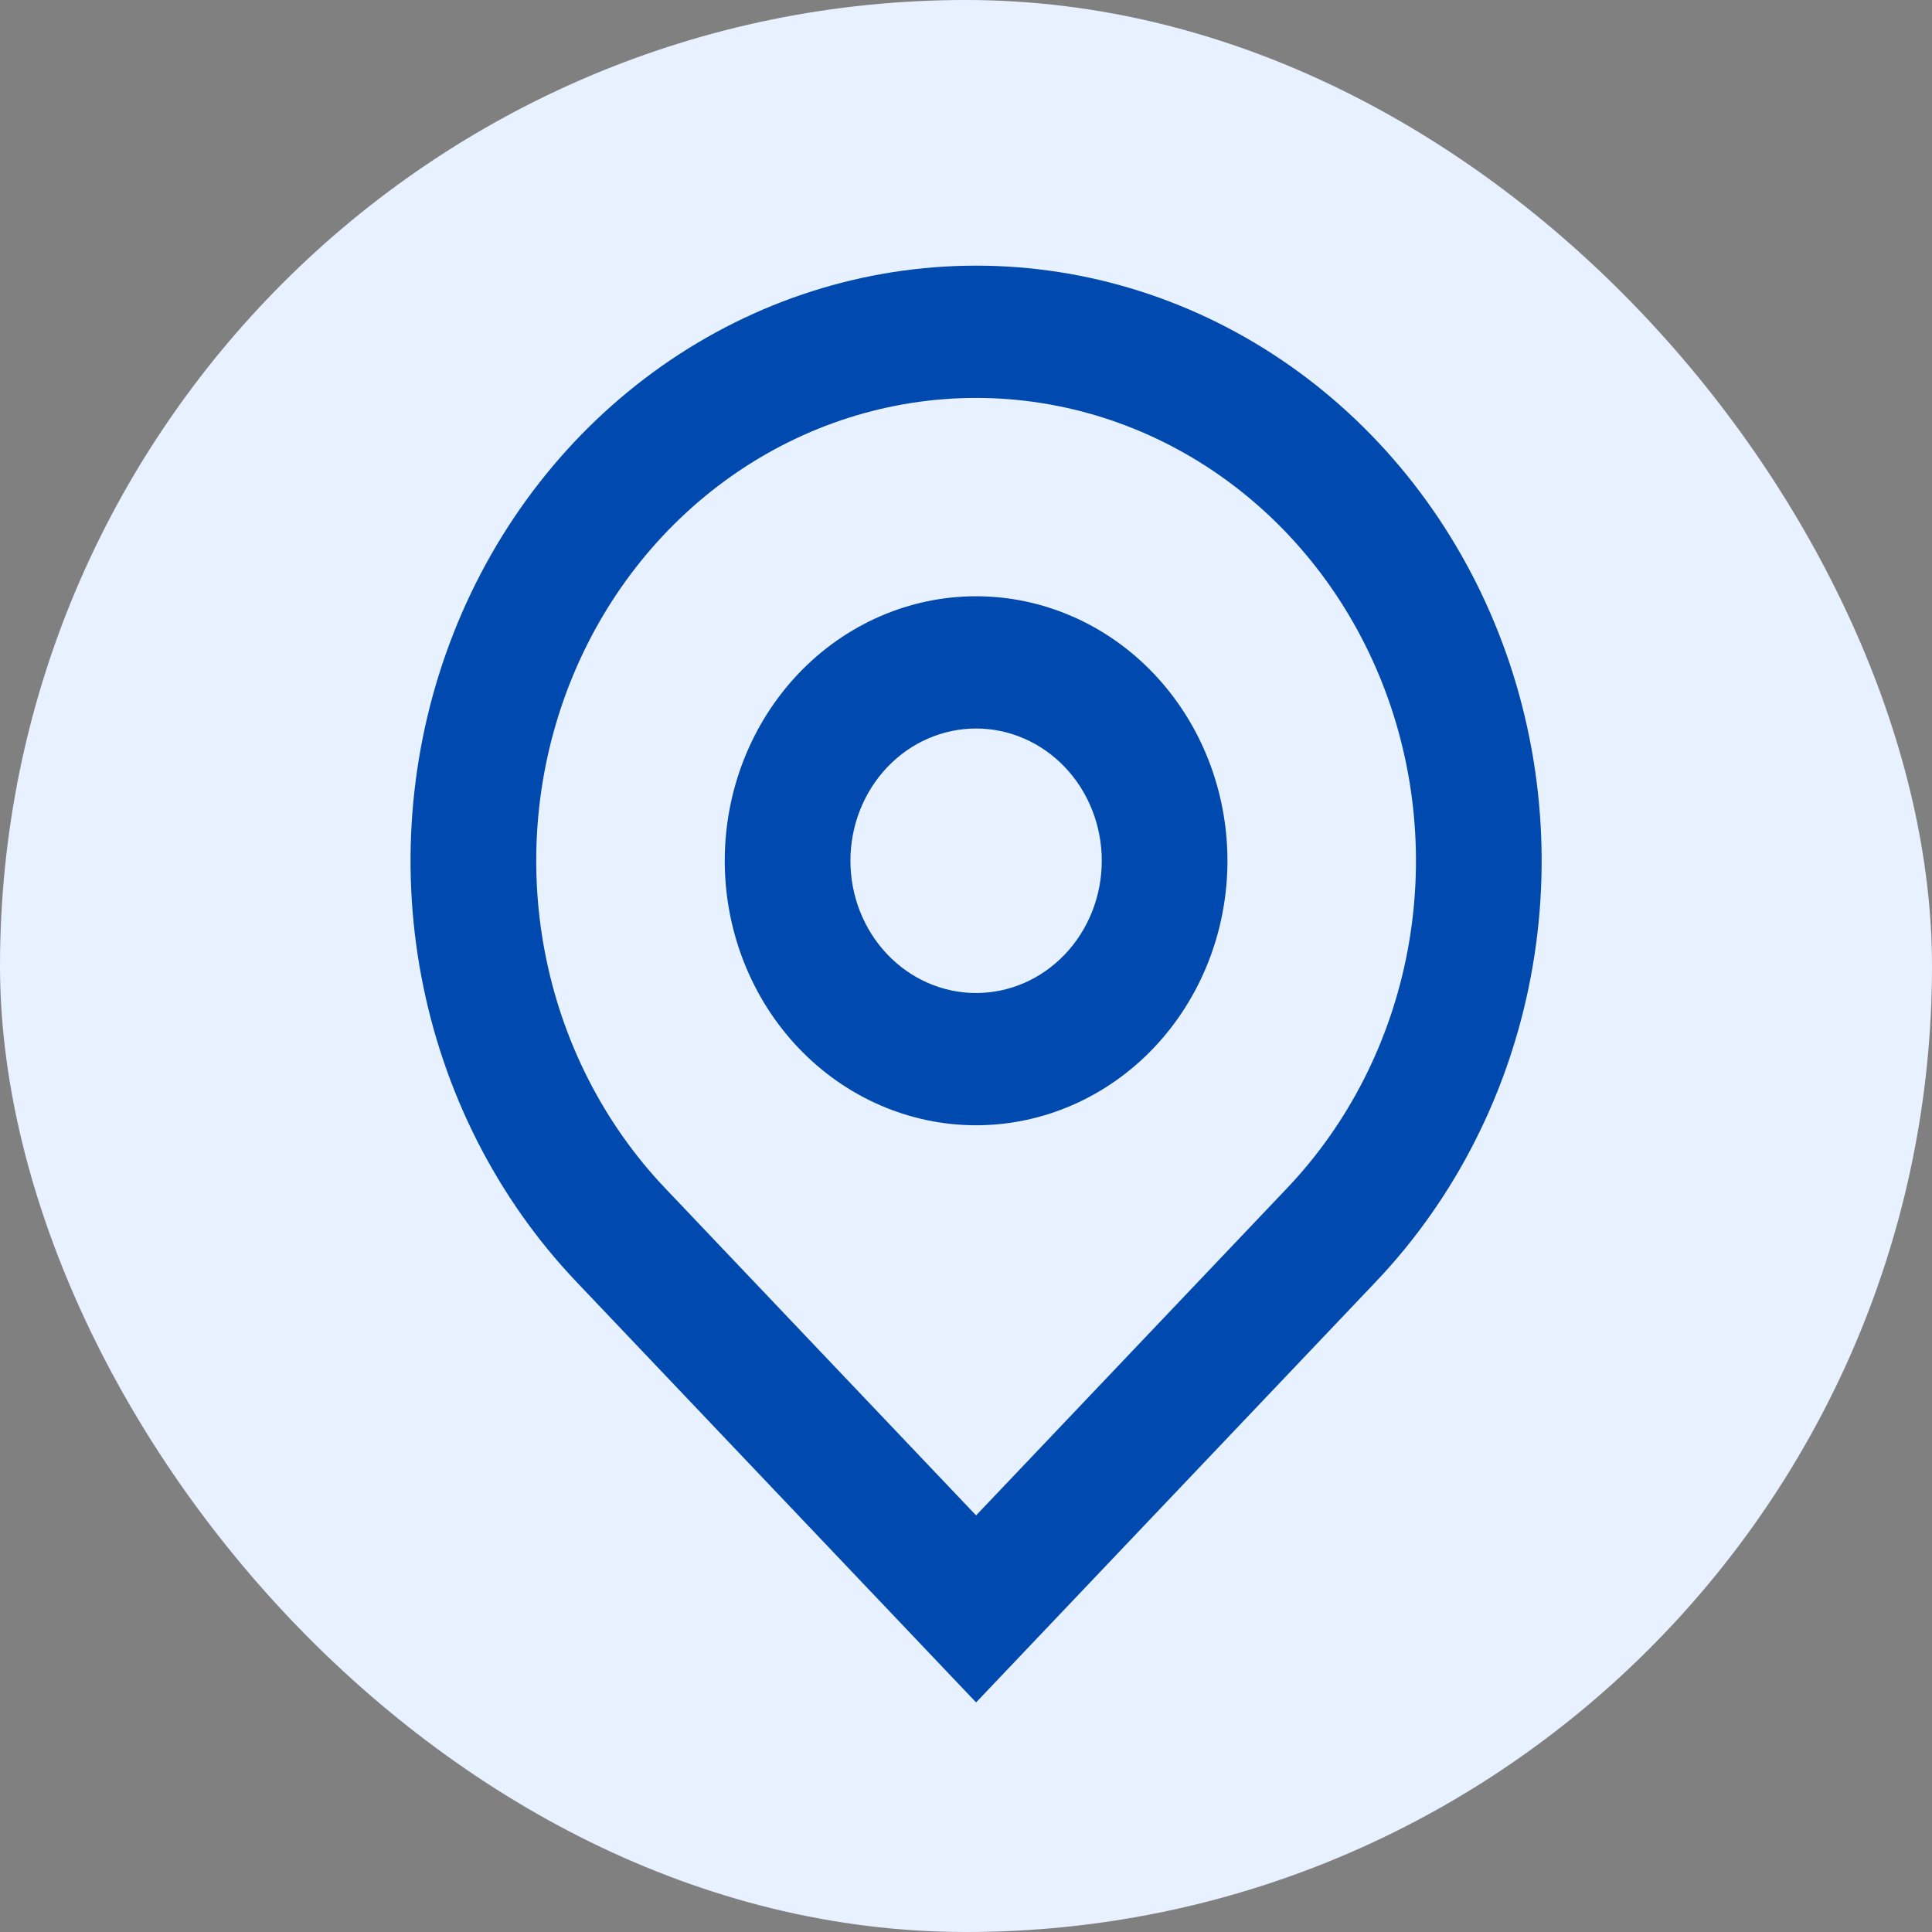 <svg width="80" height="80" viewBox="0 0 80 80" fill="none" xmlns="http://www.w3.org/2000/svg">
<rect x="0" y="0" width="80" height="80" fill="#808080" stroke="none"/>
<rect width="80" height="80" rx="40" fill="#E8F1FF"/>
<path d="M40.418 62.749L53.298 49.196C55.845 46.515 57.58 43.1 58.282 39.382C58.985 35.664 58.624 31.811 57.245 28.309C55.867 24.807 53.532 21.813 50.537 19.707C47.542 17.601 44.02 16.477 40.418 16.477C36.816 16.477 33.294 17.601 30.299 19.707C27.304 21.813 24.969 24.807 23.591 28.309C22.212 31.811 21.851 35.664 22.554 39.382C23.256 43.1 24.991 46.515 27.538 49.196L40.418 62.749ZM40.418 70.493L23.859 53.068C20.584 49.621 18.354 45.23 17.45 40.45C16.546 35.67 17.01 30.715 18.783 26.212C20.555 21.709 23.557 17.861 27.408 15.153C31.259 12.445 35.786 11 40.418 11C45.05 11 49.577 12.445 53.428 15.153C57.279 17.861 60.281 21.709 62.053 26.212C63.826 30.715 64.29 35.67 63.386 40.45C62.482 45.23 60.252 49.621 56.977 53.068L40.418 70.493ZM40.418 41.119C41.798 41.119 43.122 40.542 44.098 39.515C45.074 38.488 45.622 37.095 45.622 35.642C45.622 34.19 45.074 32.797 44.098 31.77C43.122 30.743 41.798 30.166 40.418 30.166C39.038 30.166 37.714 30.743 36.738 31.77C35.762 32.797 35.214 34.19 35.214 35.642C35.214 37.095 35.762 38.488 36.738 39.515C37.714 40.542 39.038 41.119 40.418 41.119ZM40.418 46.595C37.658 46.595 35.01 45.441 33.058 43.387C31.107 41.333 30.01 38.547 30.01 35.642C30.01 32.738 31.107 29.952 33.058 27.898C35.01 25.844 37.658 24.69 40.418 24.69C43.178 24.69 45.826 25.844 47.778 27.898C49.729 29.952 50.826 32.738 50.826 35.642C50.826 38.547 49.729 41.333 47.778 43.387C45.826 45.441 43.178 46.595 40.418 46.595Z" fill="#0049AF"/>
</svg>
